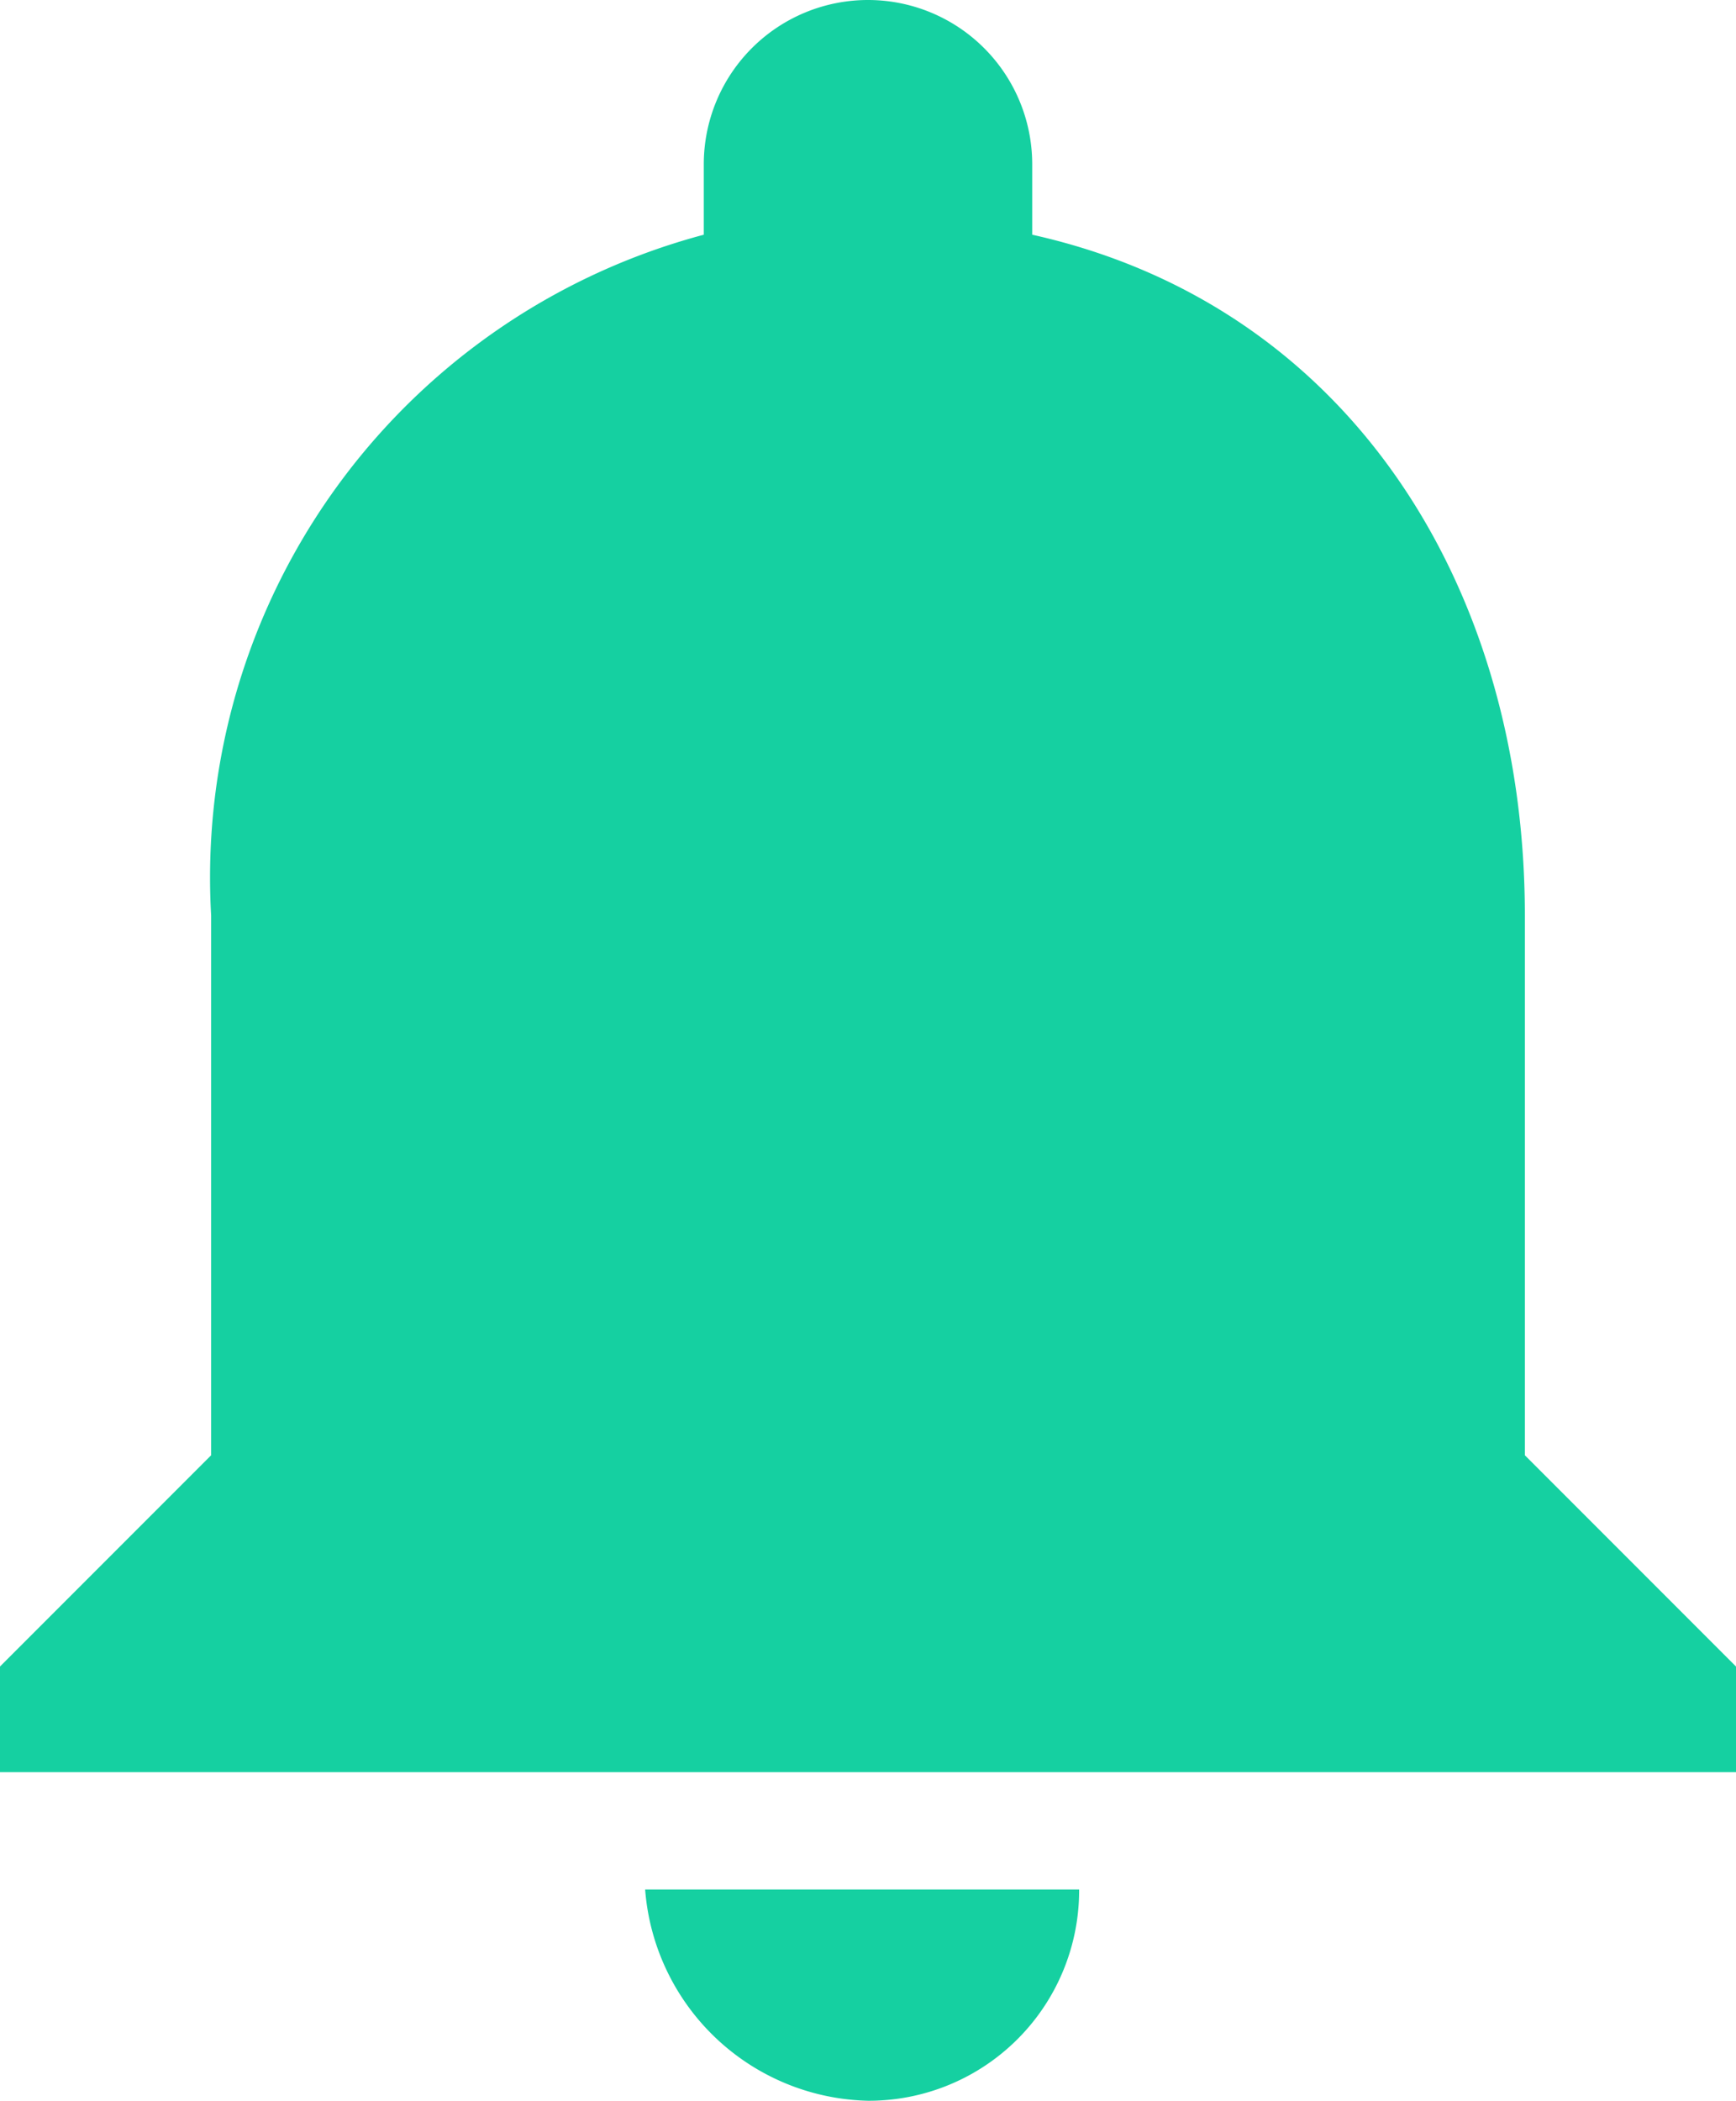 <svg id="Group_2" data-name="Group 2" xmlns="http://www.w3.org/2000/svg" width="14.8" height="17.9" viewBox="0 0 14.8 17.9">
  <g id="Group_1" data-name="Group 1">
    <path id="Path_1" data-name="Path 1" d="M338.7,44.5a1.793,1.793,0,0,0,1.8-1.8h-3.7A1.95,1.95,0,0,0,338.7,44.5Z" transform="translate(-331.3 -26.6)" fill="#15d0a1"/>
    <path id="Path_2" data-name="Path 2" d="M344.3,39V34.4c0-2.8-1.5-5.2-4.2-5.8V28a1.4,1.4,0,1,0-2.8,0v.6a5.667,5.667,0,0,0-4.2,5.8V39l-1.8,1.8v.9h14.8v-.9Z" transform="translate(-331.3 -26.6)" fill="#15d0a1"/>
  </g>
</svg>
